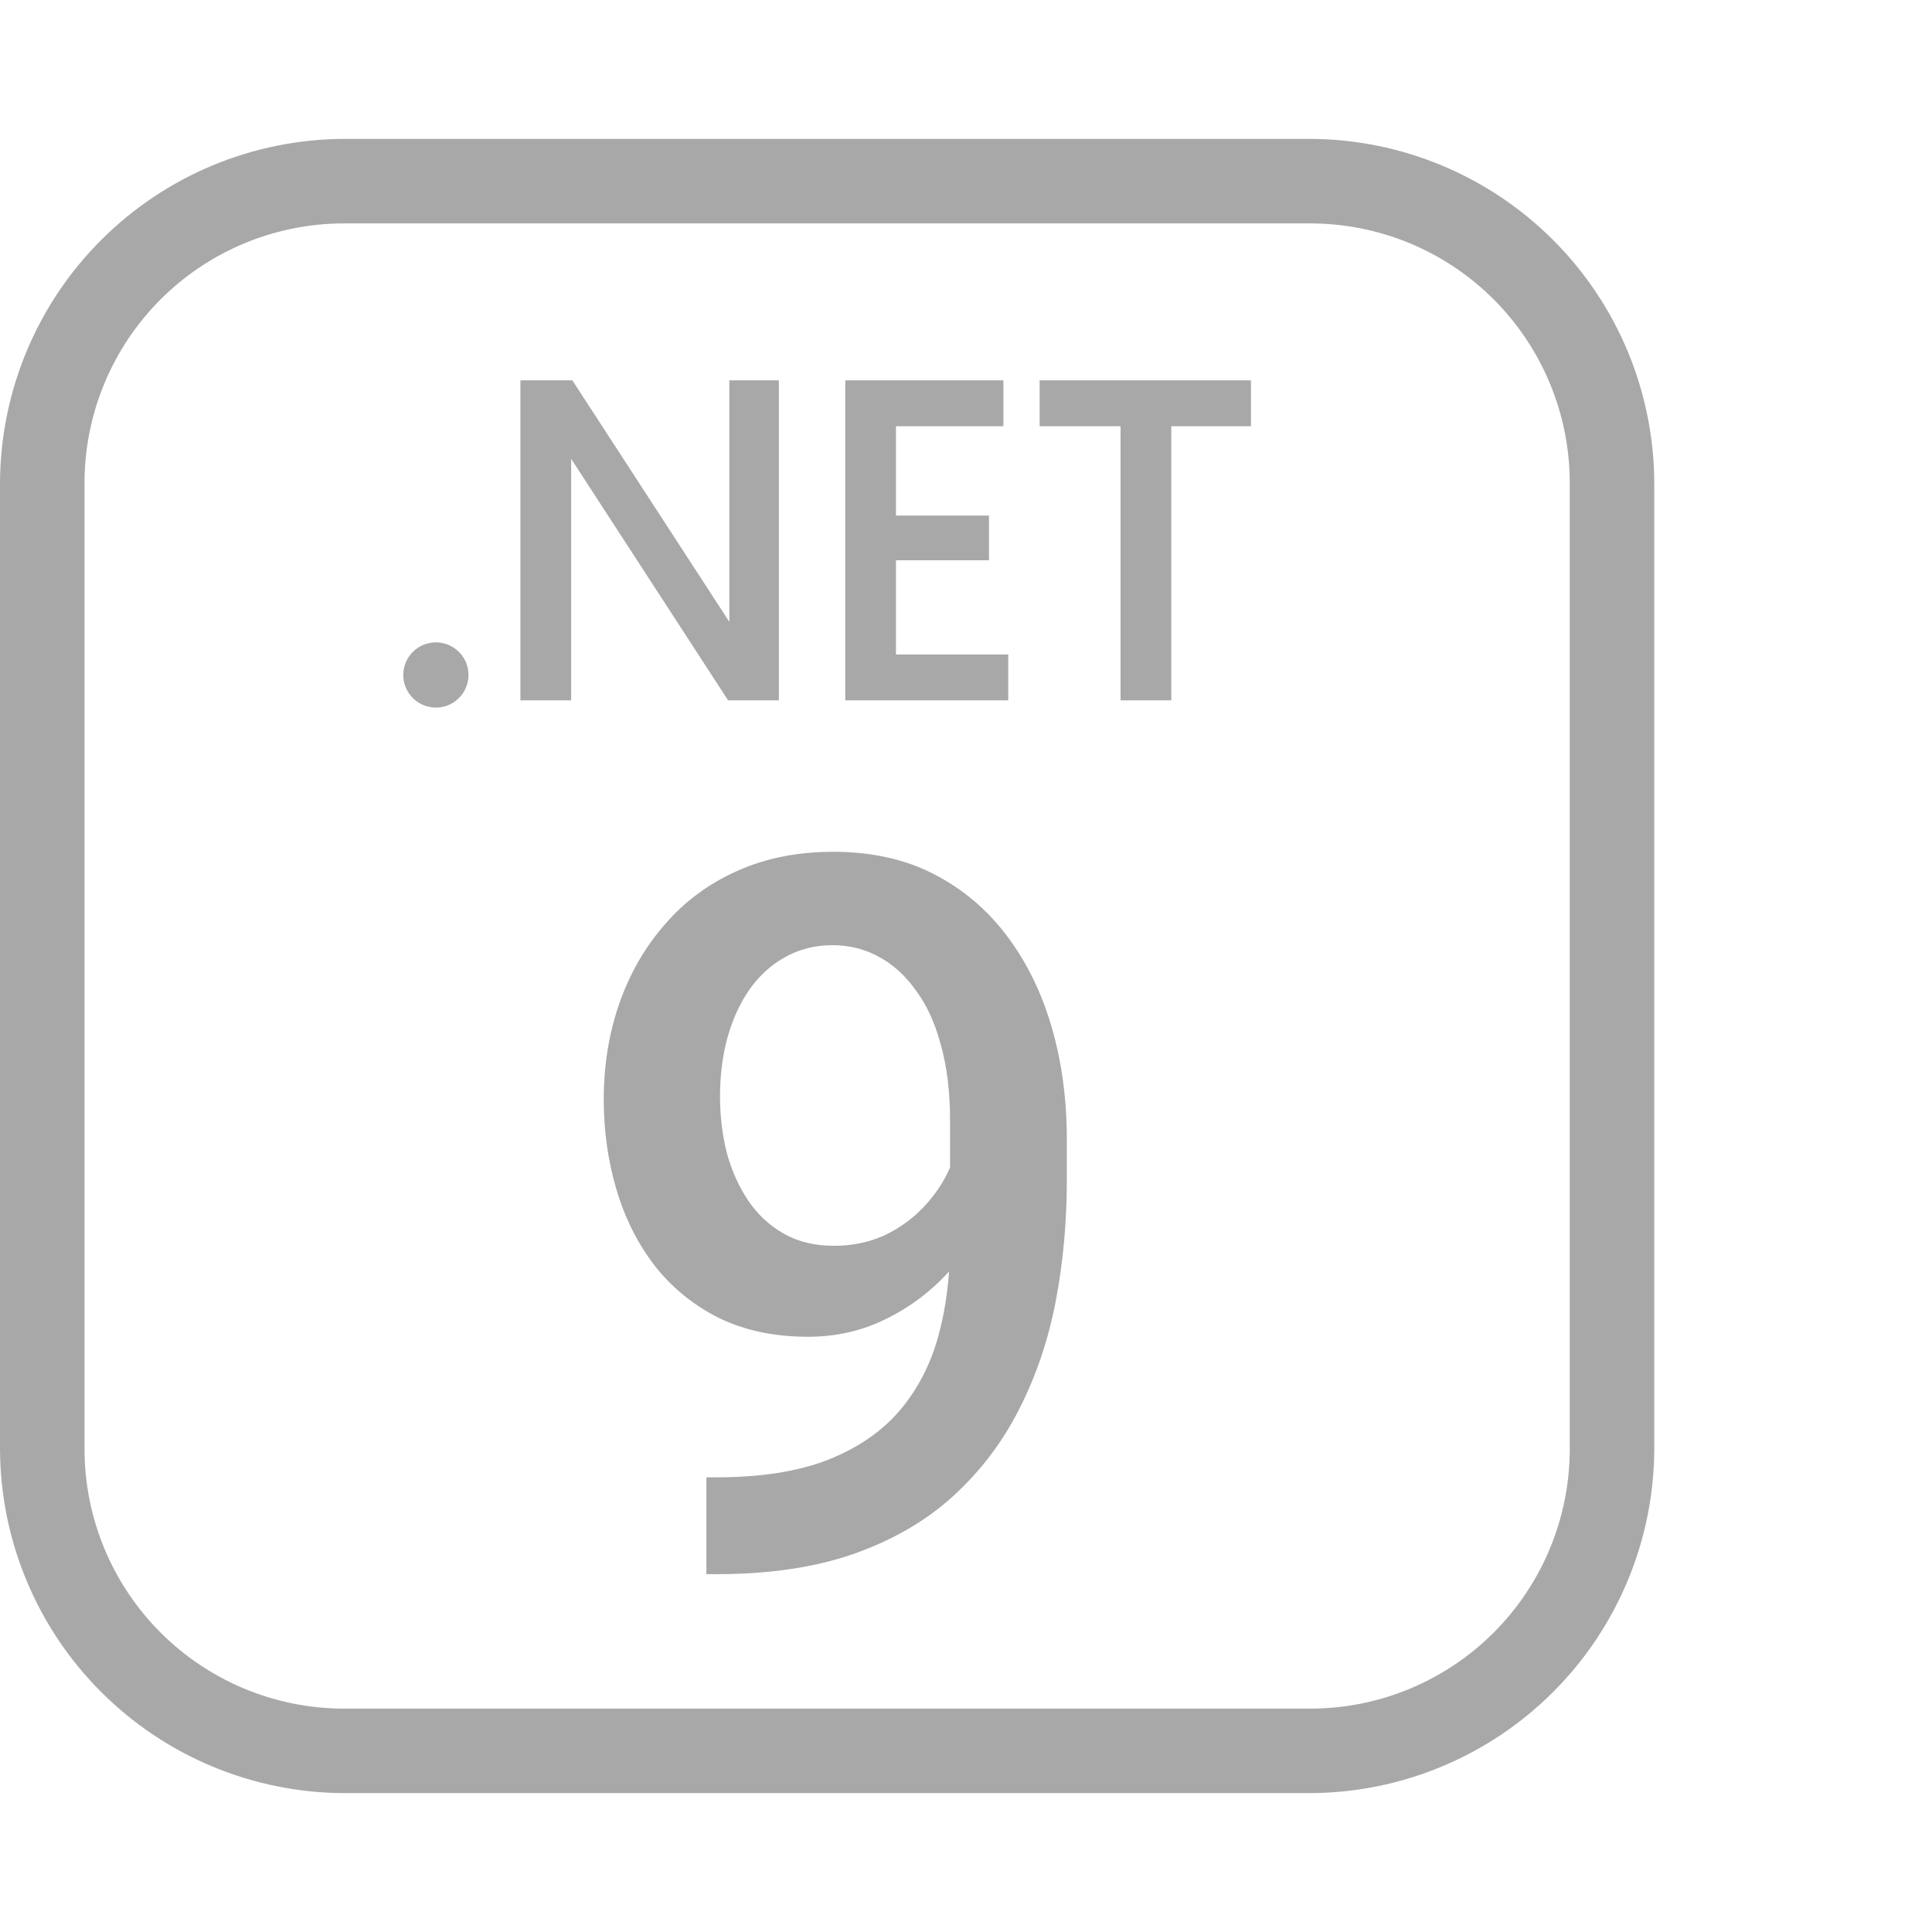 <svg viewBox="0 0 44 44" fill="none" xmlns="http://www.w3.org/2000/svg">
<path d="M9.9 14.63C10.049 14.625 10.196 14.664 10.322 14.744C10.449 14.823 10.548 14.939 10.608 15.075C10.667 15.212 10.684 15.364 10.656 15.51C10.629 15.657 10.557 15.792 10.452 15.897C10.347 16.003 10.212 16.074 10.065 16.102C9.919 16.129 9.767 16.112 9.63 16.053C9.494 15.993 9.378 15.894 9.299 15.768C9.219 15.641 9.179 15.494 9.185 15.345C9.192 15.158 9.269 14.98 9.402 14.847C9.535 14.714 9.712 14.637 9.9 14.63Z" fill="#1C1B1F" fill-opacity="0.38"/>
<path d="M11.852 8.662H13.035L16.61 14.162V8.662H17.738V15.95H16.582L13.008 10.45V15.95H11.852V8.662Z" fill="#1C1B1F" fill-opacity="0.38"/>
<path d="M19.25 8.662H22.852V9.707H20.405V11.742H22.523V12.76H20.405V14.905H22.962V15.95H19.25V8.662Z" fill="#1C1B1F" fill-opacity="0.38"/>
<path d="M25.52 9.707H23.677V8.662H28.49V9.707H26.675V15.95H25.52V9.707Z" fill="#1C1B1F" fill-opacity="0.38"/>
<path d="M29.837 40.837H7.838C5.761 40.83 3.772 40.002 2.304 38.534C0.835 37.066 0.007 35.076 0 33V11C0.007 8.924 0.835 6.934 2.304 5.466C3.772 3.998 5.761 3.17 7.838 3.163H29.837C31.914 3.17 33.903 3.998 35.371 5.466C36.84 6.934 37.668 8.924 37.675 11V33C37.668 35.076 36.84 37.066 35.371 38.534C33.903 40.002 31.914 40.83 29.837 40.837ZM7.838 5.088C6.269 5.088 4.766 5.71 3.657 6.819C2.548 7.928 1.925 9.432 1.925 11V33C1.925 34.568 2.548 36.072 3.657 37.181C4.766 38.29 6.269 38.913 7.838 38.913H29.837C31.406 38.913 32.91 38.29 34.018 37.181C35.127 36.072 35.75 34.568 35.75 33V11C35.75 9.432 35.127 7.928 34.018 6.819C32.91 5.71 31.406 5.088 29.837 5.088H7.838Z" fill="#1C1B1F" fill-opacity="0.38"/>
<path d="M16.087 33.645H16.309C17.328 33.645 18.177 33.512 18.857 33.246C19.544 32.973 20.09 32.596 20.496 32.117C20.903 31.636 21.194 31.071 21.372 30.422C21.549 29.772 21.637 29.066 21.637 28.306V25.525C21.637 24.868 21.567 24.292 21.427 23.797C21.294 23.295 21.102 22.878 20.851 22.545C20.607 22.205 20.323 21.951 19.998 21.781C19.68 21.611 19.337 21.526 18.968 21.526C18.561 21.526 18.196 21.618 17.871 21.803C17.553 21.98 17.284 22.228 17.062 22.545C16.848 22.855 16.682 23.221 16.564 23.642C16.453 24.055 16.398 24.499 16.398 24.971C16.398 25.414 16.449 25.843 16.553 26.256C16.663 26.662 16.826 27.024 17.04 27.342C17.254 27.66 17.524 27.911 17.849 28.095C18.174 28.28 18.554 28.372 18.99 28.372C19.403 28.372 19.784 28.295 20.131 28.14C20.478 27.977 20.781 27.759 21.039 27.486C21.298 27.213 21.501 26.906 21.648 26.566C21.796 26.227 21.878 25.88 21.892 25.525L22.911 25.835C22.911 26.397 22.793 26.951 22.557 27.497C22.328 28.036 22.007 28.531 21.593 28.981C21.187 29.424 20.711 29.779 20.164 30.045C19.625 30.311 19.038 30.444 18.403 30.444C17.635 30.444 16.955 30.3 16.364 30.012C15.781 29.716 15.293 29.317 14.902 28.815C14.518 28.313 14.23 27.737 14.038 27.087C13.846 26.437 13.75 25.754 13.75 25.038C13.75 24.262 13.868 23.535 14.104 22.855C14.341 22.176 14.684 21.578 15.135 21.061C15.585 20.536 16.132 20.13 16.774 19.842C17.424 19.547 18.159 19.399 18.979 19.399C19.85 19.399 20.615 19.569 21.272 19.909C21.929 20.248 22.483 20.717 22.934 21.316C23.384 21.914 23.724 22.608 23.953 23.398C24.182 24.188 24.296 25.038 24.296 25.946V26.888C24.296 27.84 24.211 28.76 24.041 29.646C23.872 30.525 23.595 31.341 23.21 32.094C22.834 32.84 22.335 33.498 21.715 34.066C21.102 34.627 20.349 35.067 19.455 35.384C18.569 35.695 17.528 35.85 16.331 35.85H16.087V33.645Z" fill="#1C1B1F" fill-opacity="0.38"/>
</svg>
